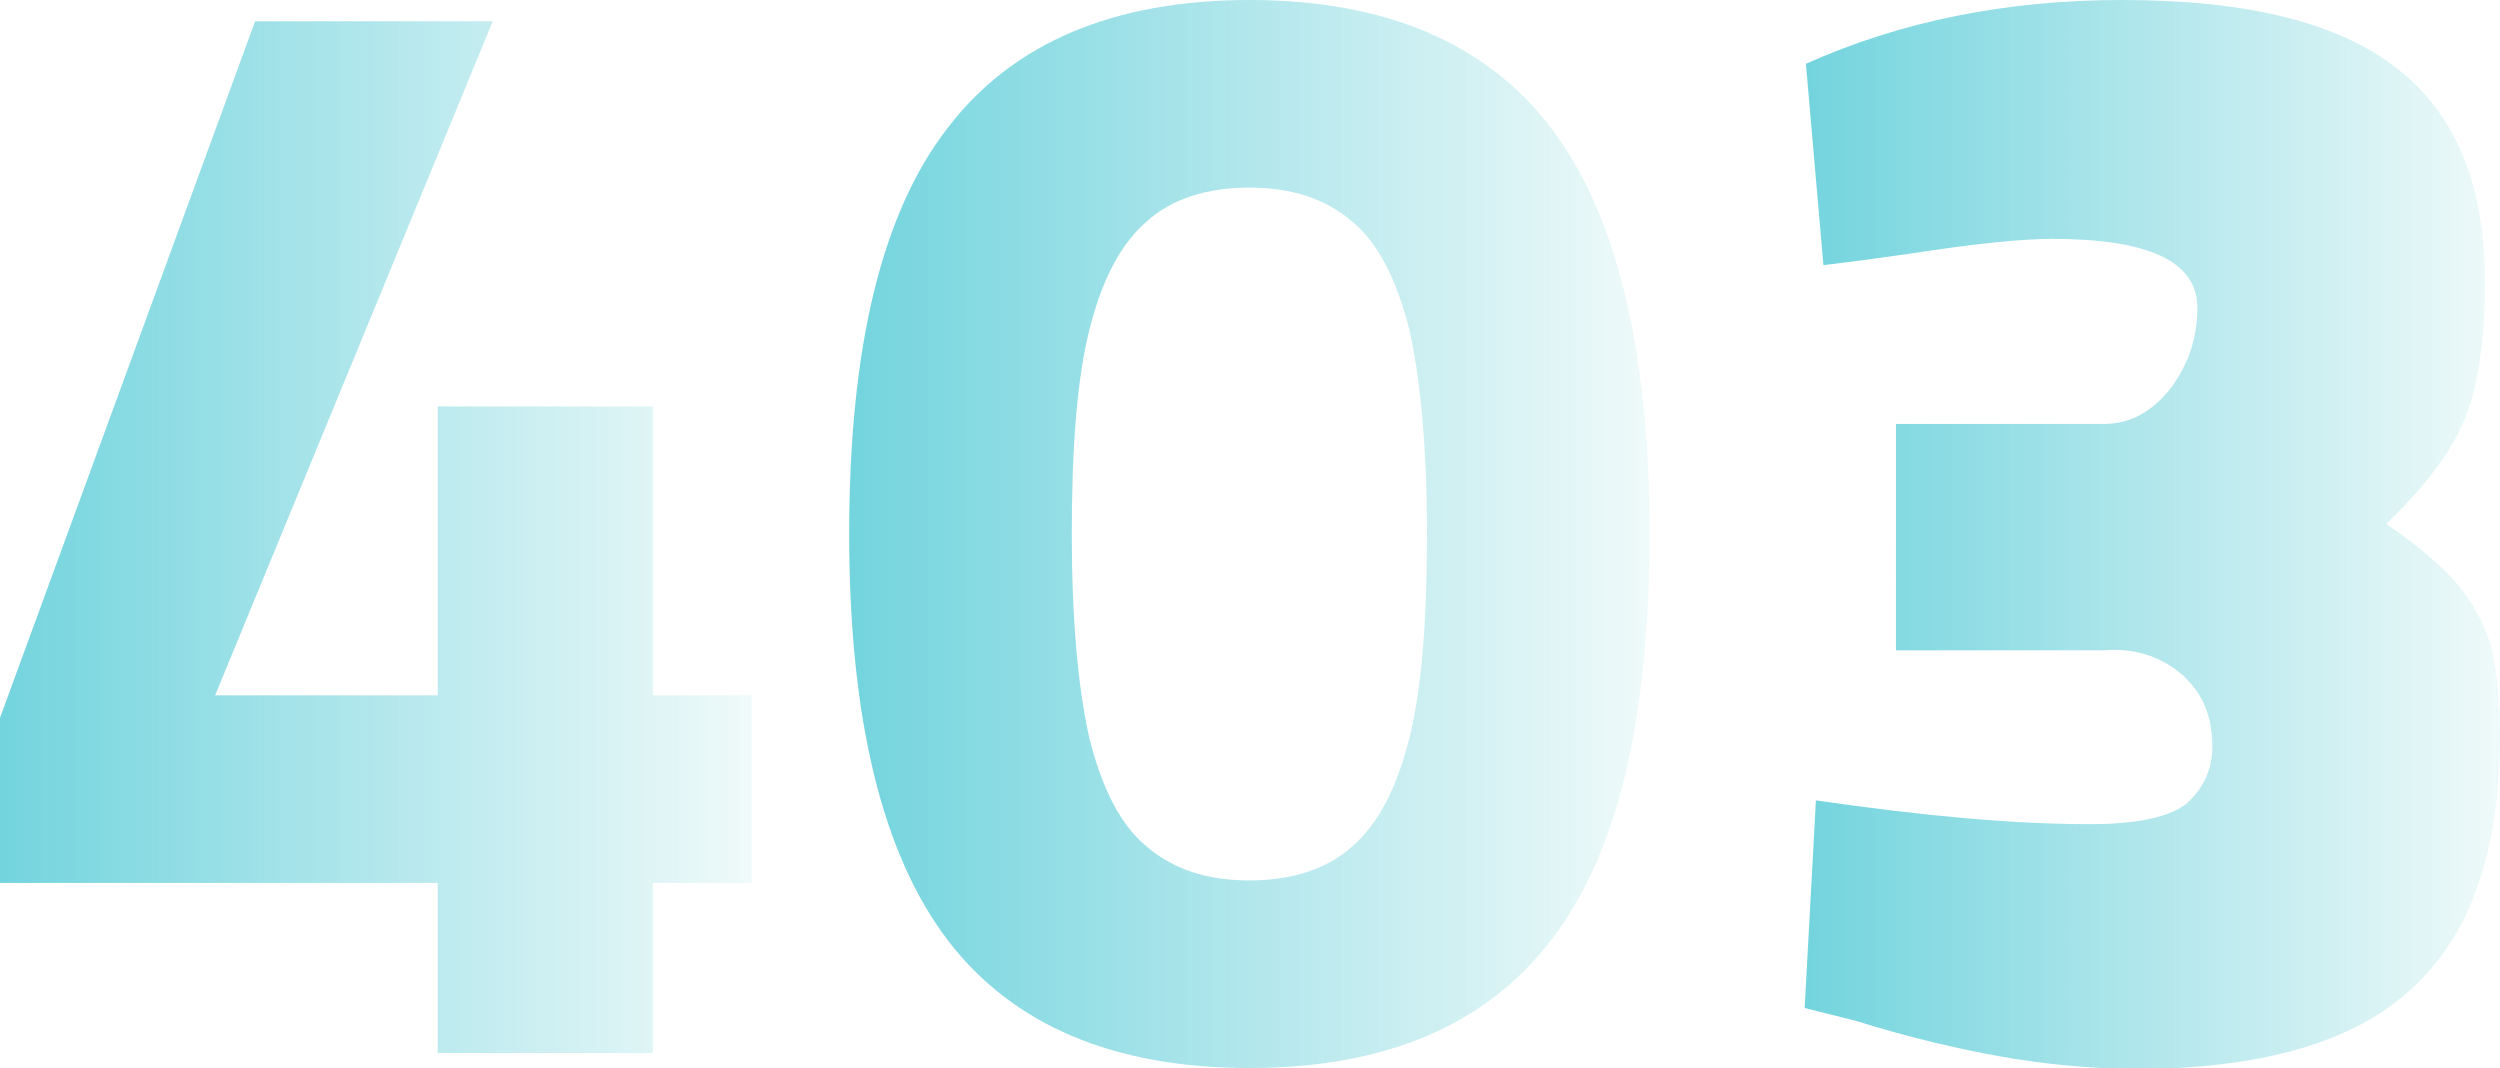 <?xml version="1.0" encoding="utf-8"?>
<!-- Generator: Adobe Illustrator 22.0.1, SVG Export Plug-In . SVG Version: 6.00 Build 0)  -->
<!DOCTYPE svg PUBLIC "-//W3C//DTD SVG 1.1//EN" "http://www.w3.org/Graphics/SVG/1.1/DTD/svg11.dtd">
<svg version="1.1" id="Layer_1" xmlns="http://www.w3.org/2000/svg" xmlns:xlink="http://www.w3.org/1999/xlink" x="0px" y="0px"
	 viewBox="0 0 199.9 85.4" style="enable-background:new 0 0 199.9 85.4;" xml:space="preserve">
<g>
	<linearGradient id="SVGID_1_" gradientUnits="userSpaceOnUse" x1="60.067" y1="42.959" x2="0" y2="42.959">
		<stop  offset="0" style="stop-color:#66CCCC;stop-opacity:0.1"/>
		<stop  offset="0.137" style="stop-color:#6DD0D5;stop-opacity:0.223"/>
		<stop  offset="0.365" style="stop-color:#72D3DC;stop-opacity:0.429"/>
		<stop  offset="1" style="stop-color:#73D4DE"/>
	</linearGradient>
	<path style="fill:url(#SVGID_1_);" d="M35,70.6H0V57.4L20.4,1.7h19L17.2,55.6H35V32.5h17.2v23.1h7.9v15h-7.9v13.6H35V70.6z"/>
	<linearGradient id="SVGID_2_" gradientUnits="userSpaceOnUse" x1="131.873" y1="42.709" x2="67.935" y2="42.709">
		<stop  offset="0" style="stop-color:#66CCCC;stop-opacity:0.1"/>
		<stop  offset="0.137" style="stop-color:#6DD0D5;stop-opacity:0.223"/>
		<stop  offset="0.365" style="stop-color:#72D3DC;stop-opacity:0.429"/>
		<stop  offset="1" style="stop-color:#73D4DE"/>
	</linearGradient>
	<path style="fill:url(#SVGID_2_);" d="M75.8,75.2c-5.2-6.8-7.9-17.6-7.9-32.5c0-14.9,2.6-25.7,7.9-32.5C81,3.4,89.1,0,99.9,0
		c10.8,0,18.9,3.4,24.1,10.2c5.2,6.8,7.9,17.6,7.9,32.5c0,14.9-2.6,25.7-7.9,32.5c-5.2,6.8-13.3,10.2-24.1,10.2
		C89.1,85.4,81,82,75.8,75.2z M108.1,67.7c2.1-1.8,3.6-4.7,4.6-8.7c1-4,1.4-9.5,1.4-16.3c0-6.8-0.5-12.3-1.4-16.3
		c-1-4-2.5-7-4.6-8.7c-2.1-1.8-4.8-2.7-8.2-2.7c-3.4,0-6.2,0.9-8.2,2.7c-2.1,1.8-3.6,4.7-4.6,8.7c-1,4-1.4,9.5-1.4,16.3
		c0,6.8,0.5,12.3,1.4,16.3c1,4,2.5,7,4.6,8.7c2.1,1.8,4.8,2.7,8.2,2.7C103.3,70.4,106.1,69.5,108.1,67.7z"/>
	<g>
		<linearGradient id="SVGID_3_" gradientUnits="userSpaceOnUse" x1="199.929" y1="42.709" x2="144.396" y2="42.709">
			<stop  offset="0" style="stop-color:#66CCCC;stop-opacity:0.1"/>
			<stop  offset="0.137" style="stop-color:#6DD0D5;stop-opacity:0.223"/>
			<stop  offset="0.365" style="stop-color:#72D3DC;stop-opacity:0.429"/>
			<stop  offset="1" style="stop-color:#73D4DE"/>
		</linearGradient>
		<path style="fill:url(#SVGID_3_);" d="M160.1,84.5c-3.4-0.6-7.3-1.5-11.8-2.9l-4-1l0.9-16.6c8.3,1.2,15.6,1.9,21.9,1.9
			c3.9,0,6.5-0.6,7.8-1.7c1.3-1.2,2-2.7,2-4.5c0-2.6-0.9-4.5-2.6-5.9c-1.7-1.4-3.8-2-6.1-1.8h-16.6V33.9h16.6c2.2,0,3.9-1,5.4-2.9
			c1.4-1.9,2.1-4,2.1-6.4c0-3.7-3.9-5.5-11.6-5.5c-2.5,0-6.3,0.4-11.5,1.2l-3.6,0.5l-3.2,0.4l-1.4-16.1C152,1.7,160.4,0,169.7,0
			c10,0,17.3,1.8,22,5.5c4.7,3.7,7,9.3,7,17.1c0,4.8-0.6,8.5-1.7,11.1c-1.1,2.6-3.2,5.3-6.2,8.2c2.5,1.7,4.4,3.3,5.6,4.7
			c1.2,1.4,2.1,3,2.7,4.8c0.5,1.8,0.8,4.3,0.8,7.5c0,9-2.3,15.8-7,20.1c-4.7,4.4-12.2,6.5-22.6,6.5
			C166.9,85.4,163.5,85.1,160.1,84.5z"/>
	</g>
</g>
</svg>
